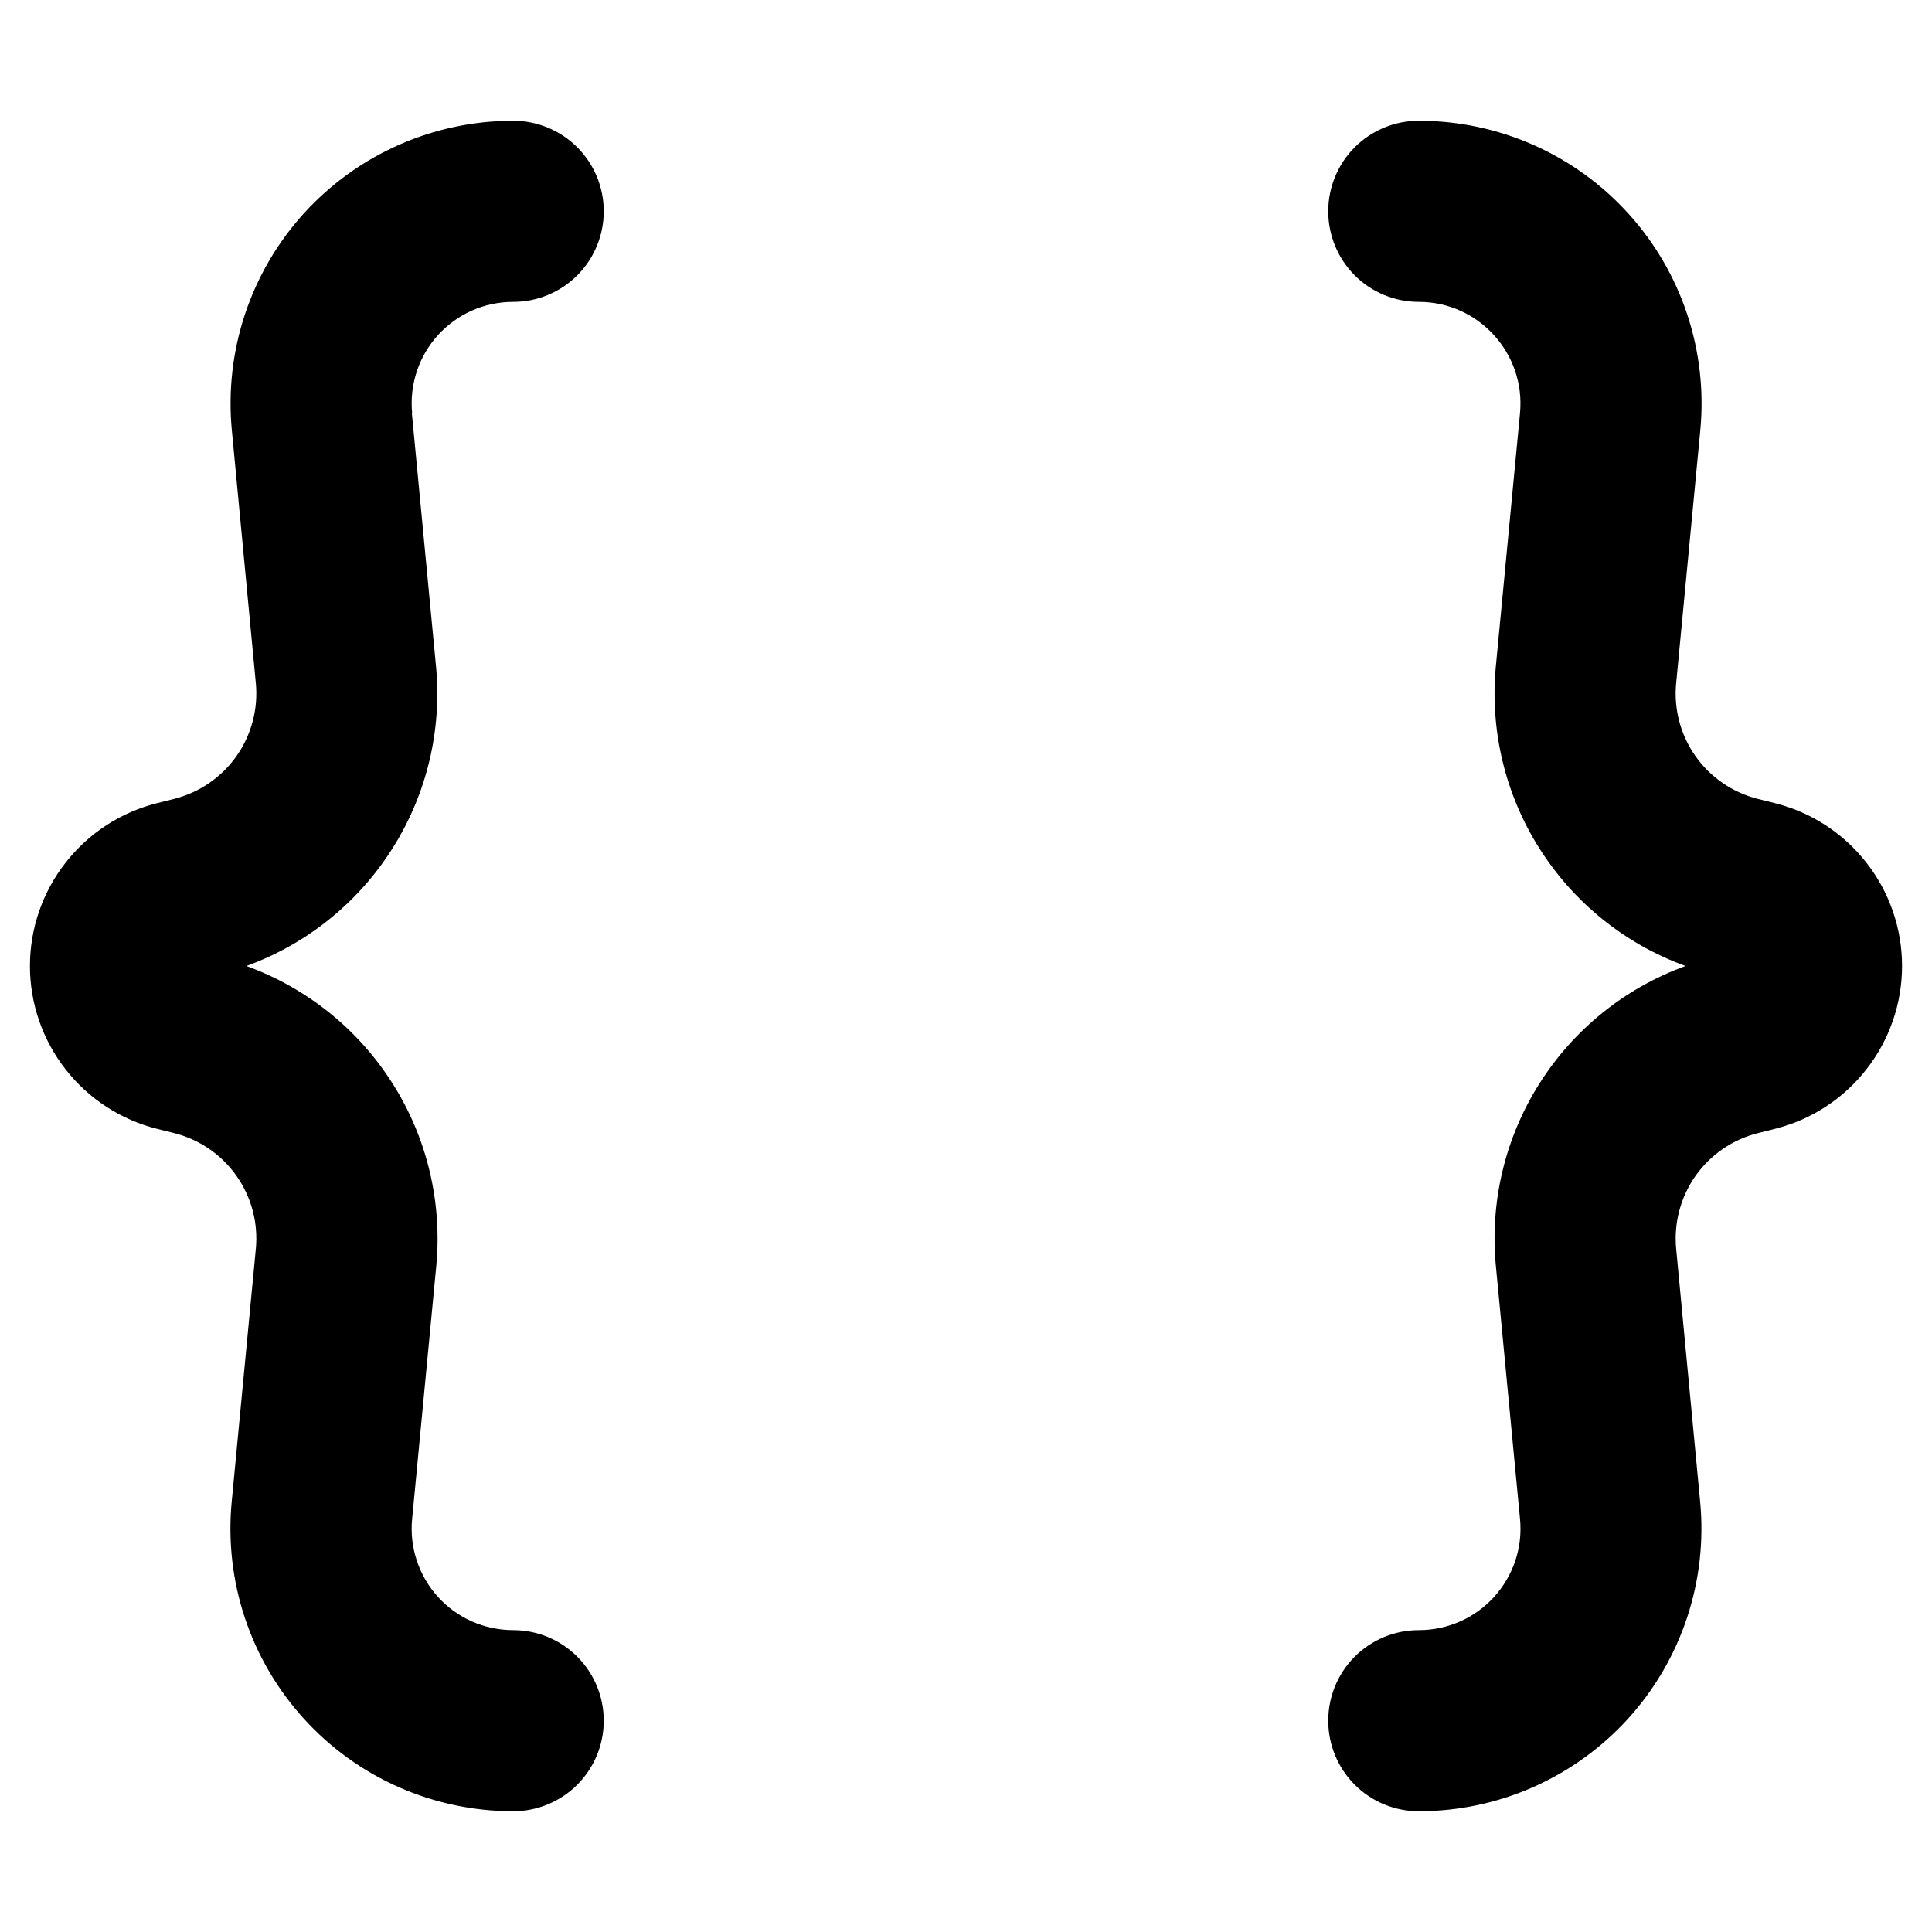 <svg width="28" height="28" viewBox="0 0 28 28" fill="none" xmlns="http://www.w3.org/2000/svg">
<path fill-rule="evenodd" clip-rule="evenodd" d="M5.973 5.987C5.953 5.783 5.976 5.577 6.041 5.382C6.105 5.187 6.21 5.008 6.348 4.856C6.486 4.705 6.654 4.583 6.842 4.5C7.029 4.417 7.232 4.375 7.438 4.375C7.786 4.375 8.119 4.237 8.366 3.991C8.612 3.744 8.75 3.411 8.75 3.062C8.75 2.714 8.612 2.381 8.366 2.134C8.119 1.888 7.786 1.75 7.438 1.75C6.867 1.75 6.302 1.869 5.78 2.1C5.258 2.331 4.79 2.668 4.406 3.09C4.022 3.513 3.731 4.011 3.551 4.552C3.371 5.094 3.306 5.667 3.36 6.235L3.708 9.903C3.743 10.278 3.643 10.653 3.426 10.96C3.209 11.267 2.888 11.486 2.524 11.578L2.28 11.639C1.753 11.77 1.285 12.074 0.951 12.502C0.616 12.929 0.434 13.457 0.434 14C0.434 14.543 0.616 15.071 0.951 15.498C1.285 15.926 1.753 16.23 2.28 16.361L2.525 16.422C2.89 16.514 3.21 16.733 3.427 17.041C3.644 17.348 3.743 17.722 3.708 18.097L3.358 21.765C3.304 22.333 3.369 22.907 3.549 23.448C3.729 23.99 4.021 24.488 4.405 24.91C4.789 25.333 5.257 25.67 5.78 25.901C6.302 26.131 6.867 26.25 7.438 26.25C7.786 26.25 8.119 26.112 8.366 25.866C8.612 25.619 8.75 25.286 8.75 24.938C8.75 24.589 8.612 24.256 8.366 24.009C8.119 23.763 7.786 23.625 7.438 23.625C7.232 23.625 7.029 23.582 6.842 23.5C6.654 23.417 6.486 23.296 6.348 23.144C6.21 22.992 6.105 22.813 6.041 22.618C5.976 22.424 5.953 22.217 5.973 22.013L6.323 18.345C6.41 17.418 6.188 16.488 5.689 15.702C5.191 14.915 4.446 14.317 3.57 14C4.445 13.683 5.19 13.084 5.687 12.297C6.185 11.511 6.407 10.581 6.319 9.655L5.969 5.987H5.973ZM22.029 22.013C22.049 22.218 22.026 22.424 21.961 22.619C21.896 22.813 21.791 22.992 21.653 23.144C21.515 23.296 21.347 23.417 21.159 23.5C20.971 23.583 20.768 23.625 20.562 23.625C20.214 23.625 19.881 23.763 19.634 24.009C19.388 24.256 19.25 24.589 19.25 24.938C19.25 25.286 19.388 25.619 19.634 25.866C19.881 26.112 20.214 26.25 20.562 26.25C21.133 26.25 21.698 26.131 22.22 25.9C22.742 25.669 23.21 25.332 23.594 24.91C23.978 24.487 24.269 23.989 24.449 23.448C24.629 22.906 24.694 22.333 24.64 21.765L24.292 18.097C24.257 17.722 24.357 17.347 24.574 17.04C24.791 16.733 25.111 16.514 25.477 16.422L25.72 16.361C26.247 16.23 26.715 15.926 27.049 15.498C27.384 15.071 27.566 14.543 27.566 14C27.566 13.457 27.384 12.929 27.049 12.502C26.715 12.074 26.247 11.77 25.72 11.639L25.475 11.578C25.11 11.486 24.79 11.267 24.573 10.96C24.356 10.652 24.256 10.278 24.292 9.903L24.642 6.235C24.696 5.667 24.631 5.094 24.451 4.552C24.271 4.01 23.979 3.512 23.595 3.09C23.211 2.667 22.742 2.33 22.22 2.099C21.698 1.869 21.133 1.75 20.562 1.75C20.214 1.75 19.881 1.888 19.634 2.134C19.388 2.381 19.25 2.714 19.25 3.062C19.25 3.411 19.388 3.744 19.634 3.991C19.881 4.237 20.214 4.375 20.562 4.375C21.43 4.375 22.11 5.122 22.029 5.987L21.679 9.655C21.591 10.581 21.813 11.511 22.311 12.297C22.809 13.084 23.553 13.683 24.428 14C23.553 14.317 22.809 14.916 22.311 15.703C21.813 16.489 21.591 17.419 21.679 18.345L22.029 22.013Z" fill="black"/>
</svg>
